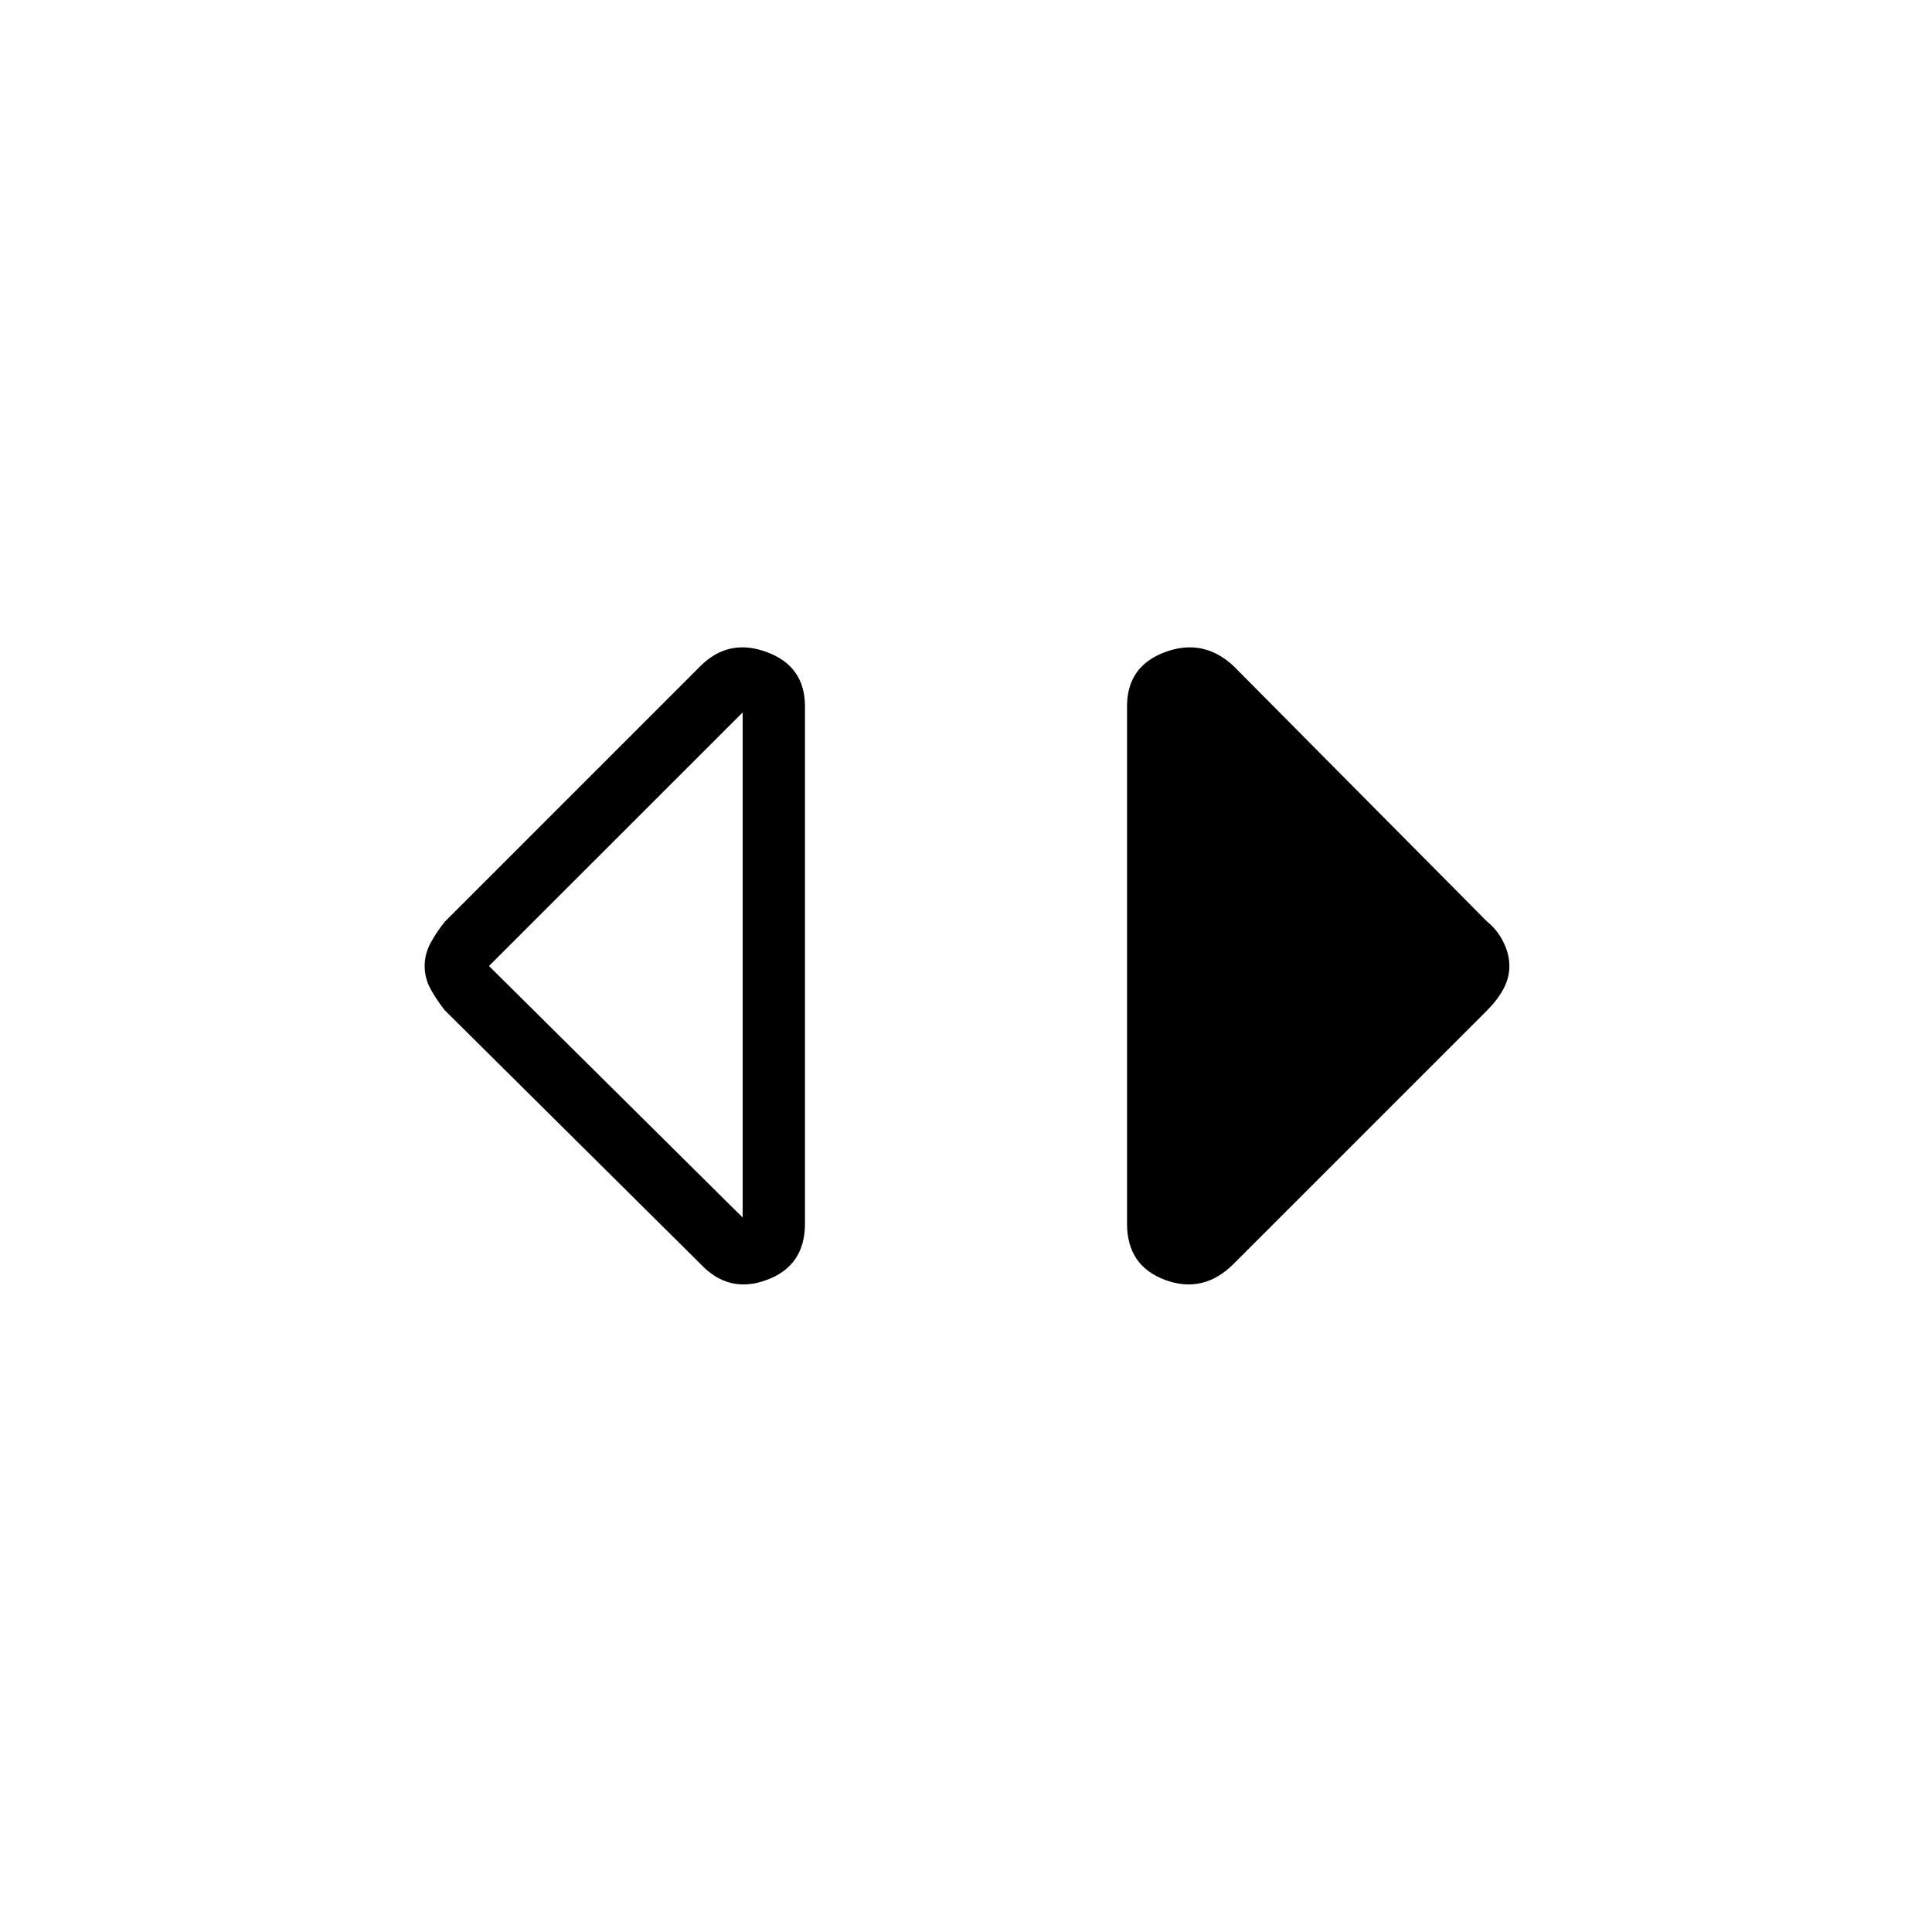 <svg xmlns="http://www.w3.org/2000/svg" height="20" width="20"><path d="M7.688 12.604V7.375L5.062 10Zm-.438.479-2.646-2.625q-.083-.104-.146-.218-.062-.115-.062-.24 0-.125.062-.24.063-.114.146-.218L7.25 6.896q.292-.292.687-.146.396.146.396.562v5.355q0 .437-.396.583-.395.146-.687-.167Zm5.521 0q-.313.313-.709.167-.395-.146-.395-.583V7.312q0-.416.395-.562.396-.146.709.146l2.625 2.646q.104.083.166.208.063.125.063.25t-.063.24q-.062.114-.166.218Z"/></svg>